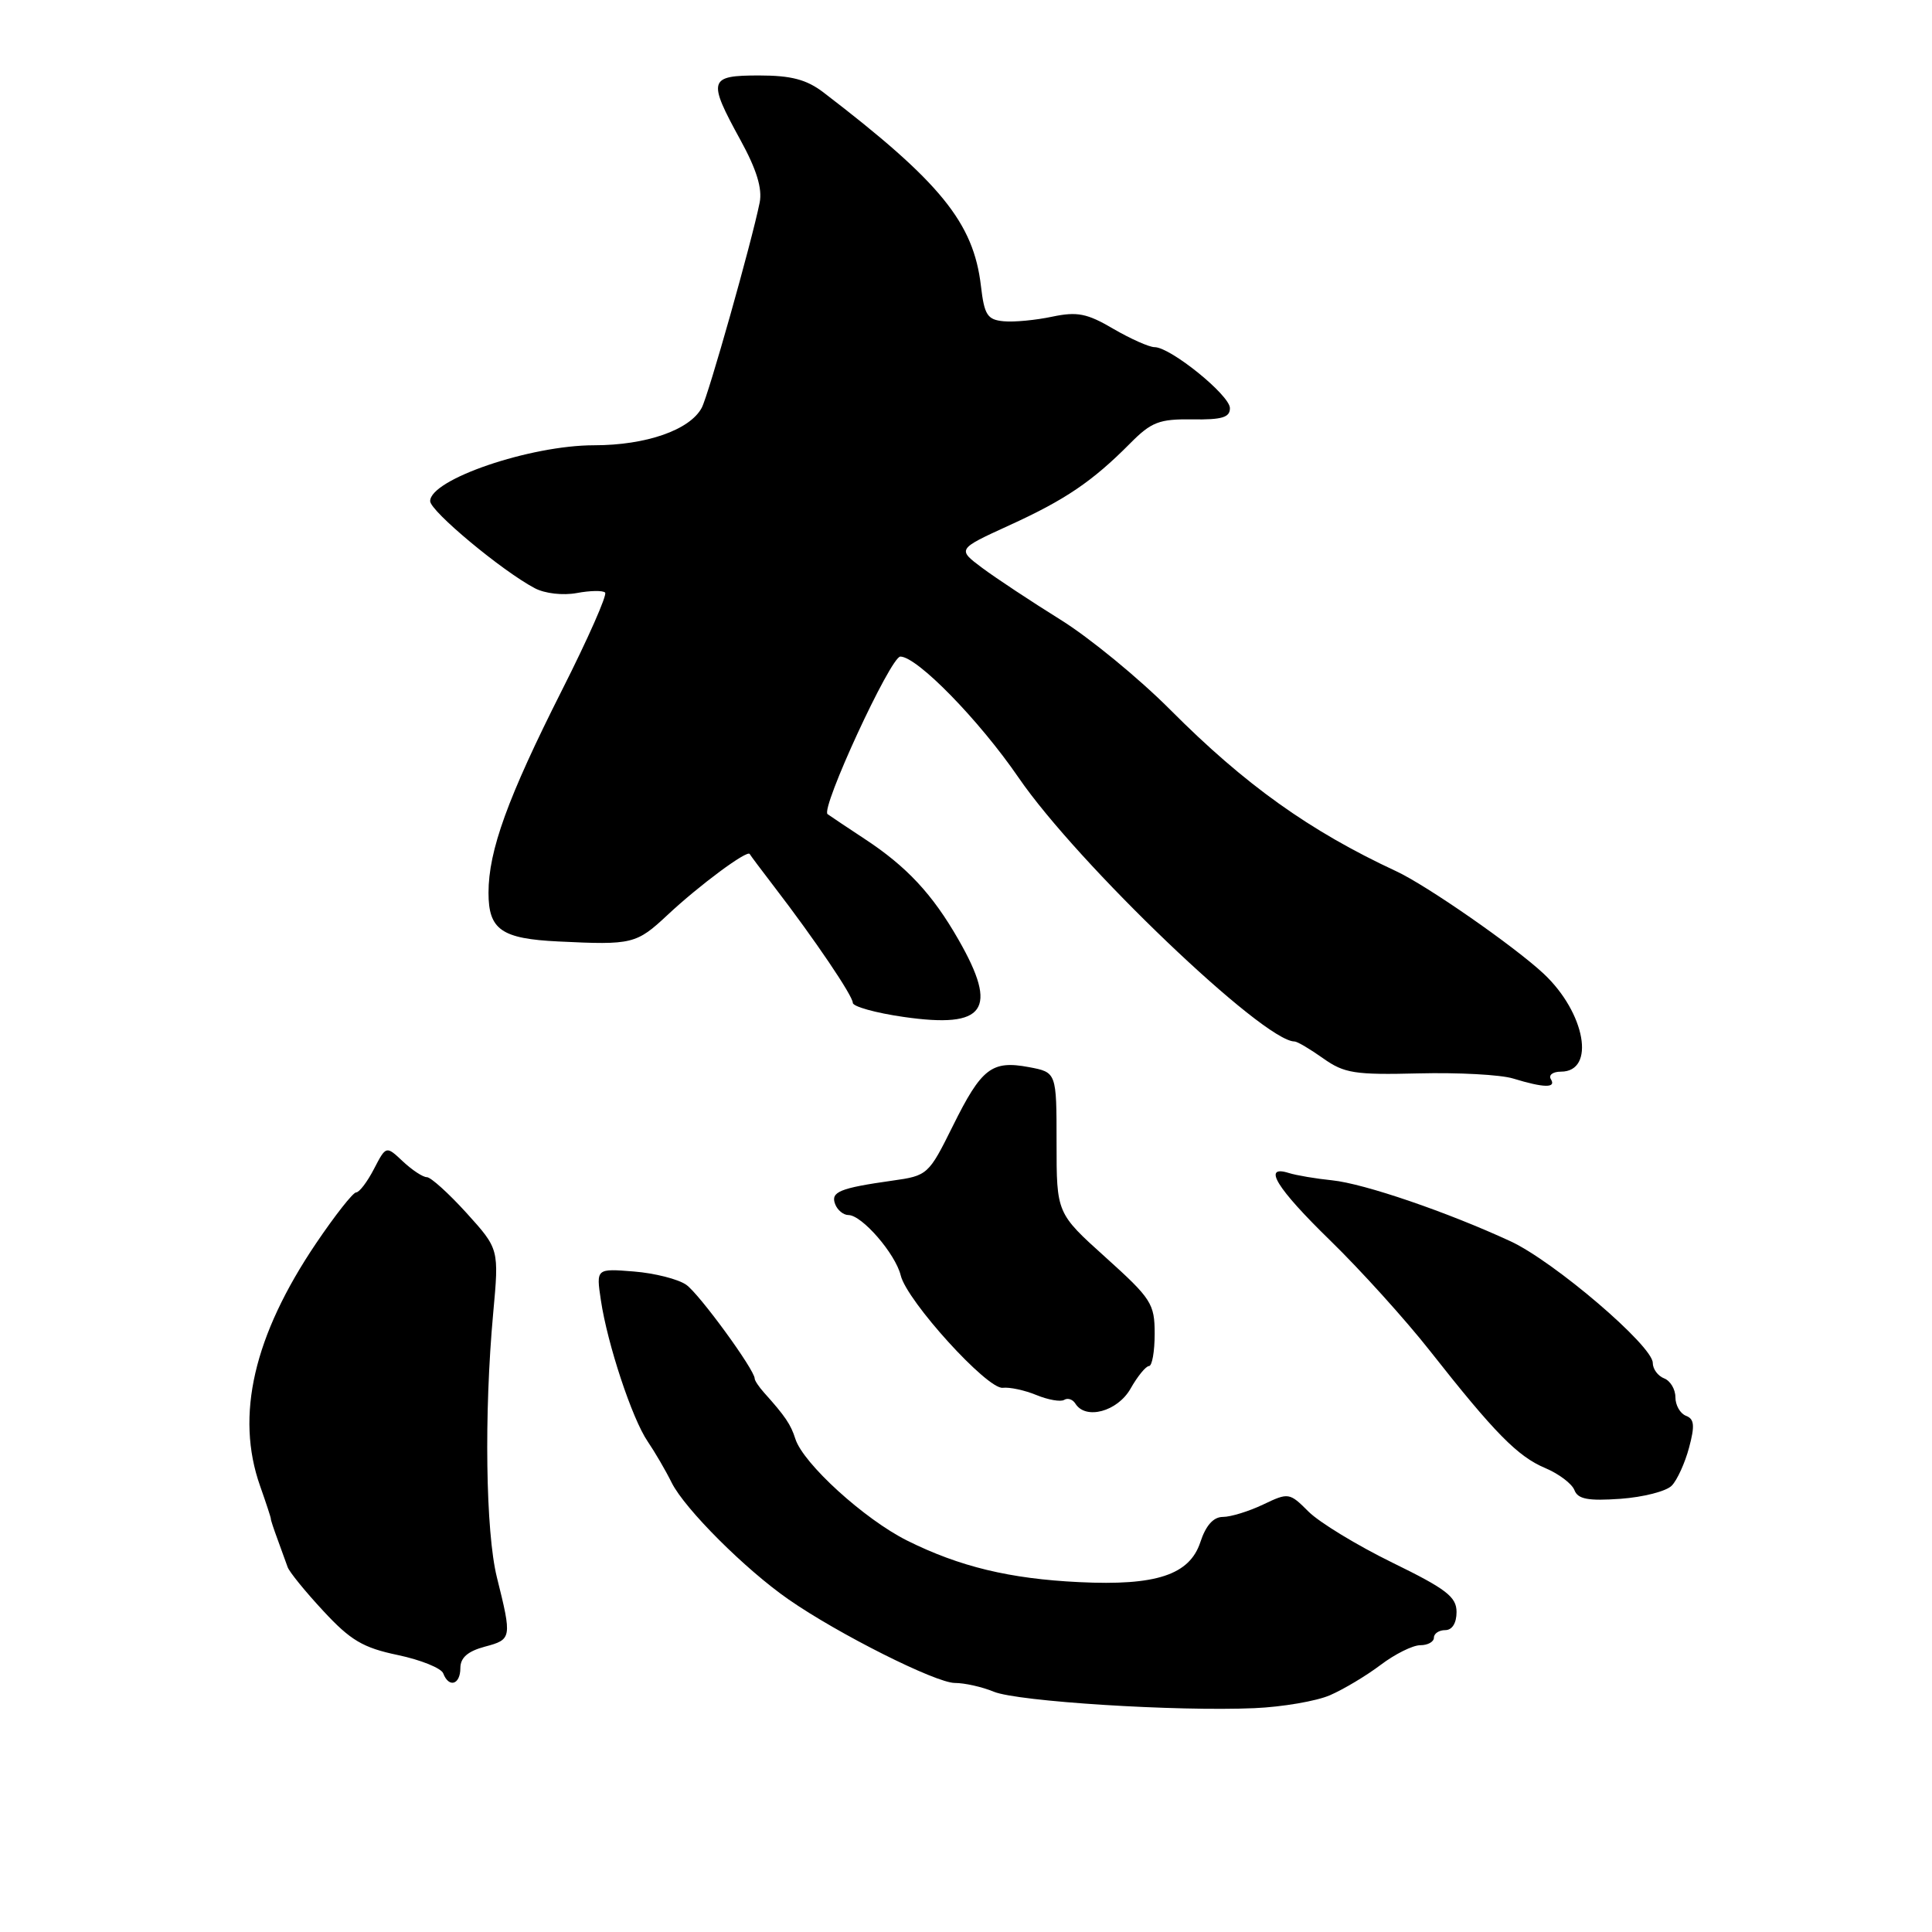 <?xml version="1.0" encoding="UTF-8" standalone="no"?>
<!DOCTYPE svg PUBLIC "-//W3C//DTD SVG 1.1//EN" "http://www.w3.org/Graphics/SVG/1.1/DTD/svg11.dtd" >
<svg xmlns="http://www.w3.org/2000/svg" xmlns:xlink="http://www.w3.org/1999/xlink" version="1.1" viewBox="0 0 256 256">
 <g >
 <path fill="currentColor"
d=" M 176.22 224.63 C 178.02 223.85 181.05 222.04 182.94 220.61 C 184.84 219.17 187.20 218.00 188.19 218.00 C 189.19 218.00 190.00 217.55 190.00 217.00 C 190.00 216.45 190.68 216.00 191.50 216.00 C 192.42 216.00 193.00 215.07 193.00 213.60 C 193.00 211.59 191.64 210.55 184.50 207.06 C 179.82 204.77 174.83 201.73 173.40 200.31 C 170.86 197.77 170.74 197.75 167.37 199.36 C 165.48 200.26 163.08 201.00 162.04 201.00 C 160.79 201.00 159.78 202.12 159.05 204.35 C 157.62 208.68 153.19 210.14 143.00 209.64 C 133.79 209.20 127.14 207.59 120.21 204.14 C 114.54 201.31 106.43 193.93 105.39 190.66 C 104.78 188.74 104.05 187.66 101.25 184.54 C 100.56 183.77 100.00 182.93 100.00 182.67 C 100.00 181.51 92.66 171.45 90.93 170.24 C 89.86 169.49 86.74 168.70 83.99 168.48 C 78.99 168.08 78.99 168.08 79.62 172.29 C 80.49 178.11 83.76 187.99 85.82 191.00 C 86.76 192.38 88.20 194.84 89.01 196.48 C 90.75 199.95 98.76 207.96 104.50 211.94 C 111.07 216.51 124.00 223.00 126.52 223.00 C 127.81 223.00 130.14 223.52 131.68 224.16 C 134.83 225.46 155.88 226.79 166.22 226.34 C 169.92 226.18 174.42 225.41 176.22 224.63 Z  M 61.00 221.03 C 61.00 219.65 61.98 218.80 64.25 218.19 C 67.82 217.24 67.85 217.07 65.84 209.00 C 64.35 202.98 64.13 187.30 65.35 174.00 C 66.13 165.50 66.13 165.50 61.82 160.73 C 59.44 158.11 57.08 155.98 56.56 155.98 C 56.05 155.99 54.62 155.05 53.39 153.90 C 51.16 151.80 51.16 151.80 49.55 154.90 C 48.67 156.60 47.61 158.00 47.19 158.00 C 46.78 158.00 44.39 161.04 41.88 164.75 C 33.62 176.99 31.17 187.57 34.46 196.89 C 35.26 199.16 35.91 201.13 35.89 201.26 C 35.87 201.39 36.28 202.62 36.79 204.00 C 37.30 205.38 37.89 207.01 38.11 207.64 C 38.32 208.27 40.45 210.89 42.84 213.46 C 46.44 217.35 48.10 218.34 52.71 219.30 C 55.75 219.94 58.46 221.03 58.73 221.73 C 59.48 223.70 61.00 223.23 61.00 221.03 Z  M 221.52 196.85 C 222.24 196.11 223.27 193.84 223.81 191.82 C 224.59 188.91 224.51 188.02 223.40 187.60 C 222.63 187.30 222.00 186.20 222.00 185.14 C 222.00 184.08 221.32 182.95 220.50 182.64 C 219.68 182.32 219.00 181.40 219.00 180.59 C 219.00 178.33 205.93 167.16 200.16 164.48 C 191.77 160.60 180.78 156.84 176.53 156.40 C 174.35 156.18 171.77 155.74 170.78 155.43 C 167.21 154.30 169.13 157.43 176.29 164.40 C 180.30 168.31 186.24 174.88 189.48 179.00 C 198.05 189.89 201.10 192.99 204.76 194.53 C 206.56 195.29 208.29 196.60 208.62 197.45 C 209.08 198.65 210.43 198.90 214.72 198.60 C 217.75 198.38 220.81 197.60 221.52 196.85 Z  M 149.80 184.01 C 150.73 182.36 151.84 181.01 152.25 181.01 C 152.66 181.00 153.00 179.08 153.00 176.73 C 153.00 172.75 152.57 172.08 146.50 166.61 C 140.00 160.76 140.00 160.76 140.00 151.43 C 140.00 142.09 140.00 142.09 136.34 141.40 C 131.41 140.48 130.06 141.52 126.25 149.21 C 123.05 155.66 122.91 155.79 118.25 156.44 C 111.25 157.43 110.04 157.93 110.66 159.55 C 110.96 160.35 111.76 161.00 112.42 161.00 C 114.21 161.00 118.65 166.13 119.35 169.00 C 120.17 172.39 130.83 184.13 132.87 183.89 C 133.77 183.78 135.78 184.21 137.33 184.85 C 138.89 185.49 140.55 185.78 141.01 185.49 C 141.48 185.20 142.14 185.42 142.49 185.98 C 143.85 188.18 148.07 187.04 149.80 184.01 Z  M 205.50 143.00 C 205.16 142.45 205.76 142.00 206.83 142.00 C 211.47 142.00 210.08 134.20 204.53 129.01 C 200.64 125.38 189.05 117.32 185.00 115.44 C 173.54 110.11 164.95 103.97 155.11 94.09 C 150.93 89.89 144.35 84.49 140.50 82.10 C 136.65 79.70 132.00 76.63 130.16 75.26 C 126.83 72.77 126.83 72.77 133.69 69.63 C 141.16 66.23 144.75 63.79 149.74 58.76 C 152.56 55.91 153.61 55.51 157.99 55.57 C 161.92 55.63 162.99 55.31 162.97 54.07 C 162.94 52.35 155.09 46.00 152.99 46.00 C 152.27 46.00 149.81 44.90 147.52 43.57 C 144.04 41.52 142.73 41.27 139.43 41.96 C 137.27 42.42 134.38 42.70 133.00 42.57 C 130.83 42.37 130.43 41.75 129.98 37.90 C 129.00 29.50 124.62 24.12 109.12 12.25 C 106.88 10.54 104.85 10.00 100.59 10.00 C 93.90 10.00 93.73 10.56 98.10 18.53 C 100.25 22.44 101.03 24.99 100.66 26.84 C 99.59 32.13 93.87 52.38 92.98 54.04 C 91.40 56.98 85.61 59.00 78.72 59.00 C 70.26 59.00 57.00 63.52 57.00 66.40 C 57.00 67.72 66.52 75.65 70.86 77.94 C 72.20 78.65 74.60 78.92 76.43 78.58 C 78.20 78.25 79.89 78.22 80.18 78.52 C 80.48 78.82 77.91 84.63 74.47 91.44 C 67.27 105.70 64.73 112.71 64.73 118.30 C 64.73 123.19 66.44 124.39 74.00 124.75 C 83.80 125.23 84.32 125.10 88.47 121.22 C 92.68 117.28 99.03 112.58 99.34 113.16 C 99.44 113.35 100.90 115.30 102.59 117.50 C 107.93 124.45 113.00 131.95 113.00 132.88 C 113.00 133.37 116.03 134.22 119.74 134.75 C 130.58 136.31 132.34 133.83 127.01 124.52 C 123.56 118.48 120.13 114.80 114.51 111.12 C 112.32 109.68 110.14 108.22 109.66 107.88 C 108.69 107.18 118.01 87.00 119.30 87.00 C 121.52 87.00 129.74 95.42 134.96 103.03 C 142.78 114.44 167.42 138.00 171.53 138.00 C 171.89 138.00 173.60 139.01 175.33 140.24 C 178.12 142.22 179.52 142.44 187.98 142.23 C 193.22 142.10 198.85 142.40 200.50 142.91 C 204.59 144.16 206.24 144.19 205.50 143.00 Z "/>
</g>
</svg>